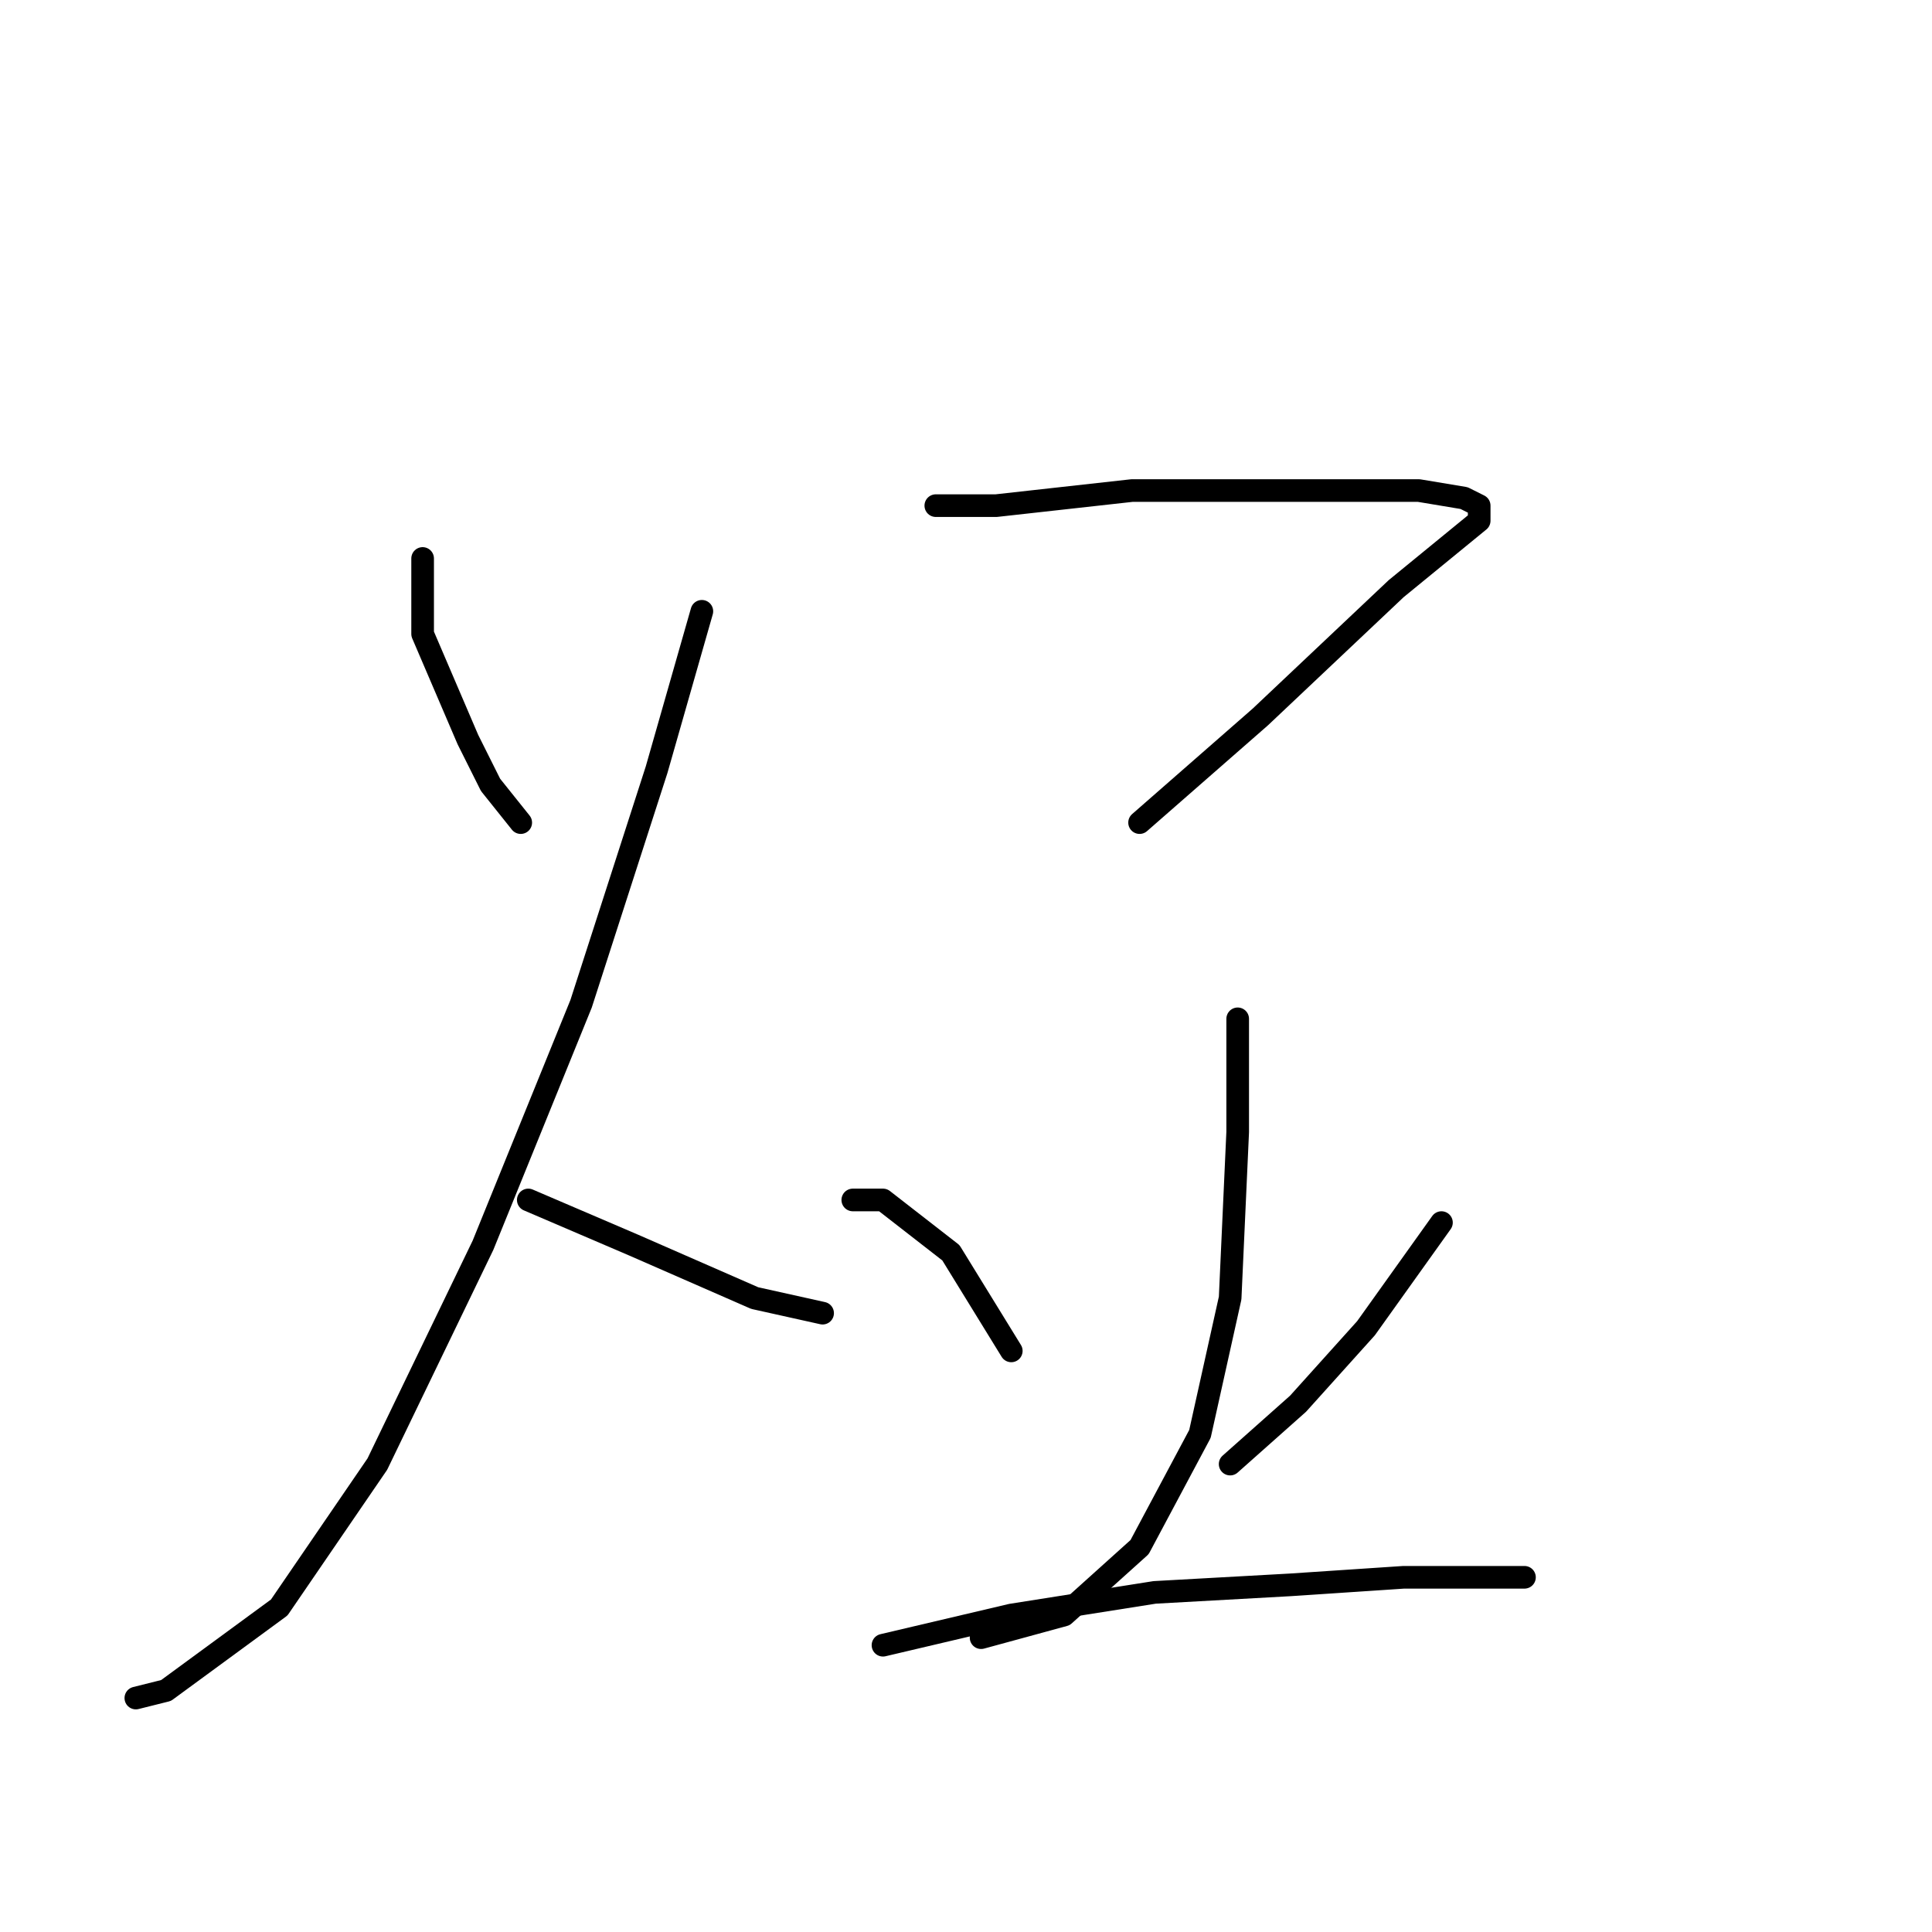 <?xml version="1.0" standalone="no"?>
    <svg width="256" height="256" xmlns="http://www.w3.org/2000/svg" version="1.1">
    <polyline stroke="black" stroke-width="3" stroke-linecap="round" fill="transparent" stroke-linejoin="round" points="56 74 56 79 56 84 62 98 65 104 69 109 69 109 " />
        <polyline stroke="black" stroke-width="3" stroke-linecap="round" fill="transparent" stroke-linejoin="round" points="93 81 87 102 77 133 64 165 50 194 37 213 22 224 18 225 18 225 " />
        <polyline stroke="black" stroke-width="3" stroke-linecap="round" fill="transparent" stroke-linejoin="round" points="70 159 84 165 100 172 109 174 109 174 " />
        <polyline stroke="black" stroke-width="3" stroke-linecap="round" fill="transparent" stroke-linejoin="round" points="124 67 132 67 150 65 167 65 176 65 188 65 194 66 196 67 196 69 185 78 167 95 151 109 151 109 " />
        <polyline stroke="black" stroke-width="3" stroke-linecap="round" fill="transparent" stroke-linejoin="round" points="164 135 164 150 163 172 159 190 151 205 141 214 130 217 130 217 " />
        <polyline stroke="black" stroke-width="3" stroke-linecap="round" fill="transparent" stroke-linejoin="round" points="113 159 117 159 126 166 134 179 134 179 " />
        <polyline stroke="black" stroke-width="3" stroke-linecap="round" fill="transparent" stroke-linejoin="round" points="191 162 181 176 172 186 163 194 163 194 " />
        <polyline stroke="black" stroke-width="3" stroke-linecap="round" fill="transparent" stroke-linejoin="round" points="117 218 134 214 153 211 171 210 186 209 197 209 202 209 202 209 " />
        </svg>
